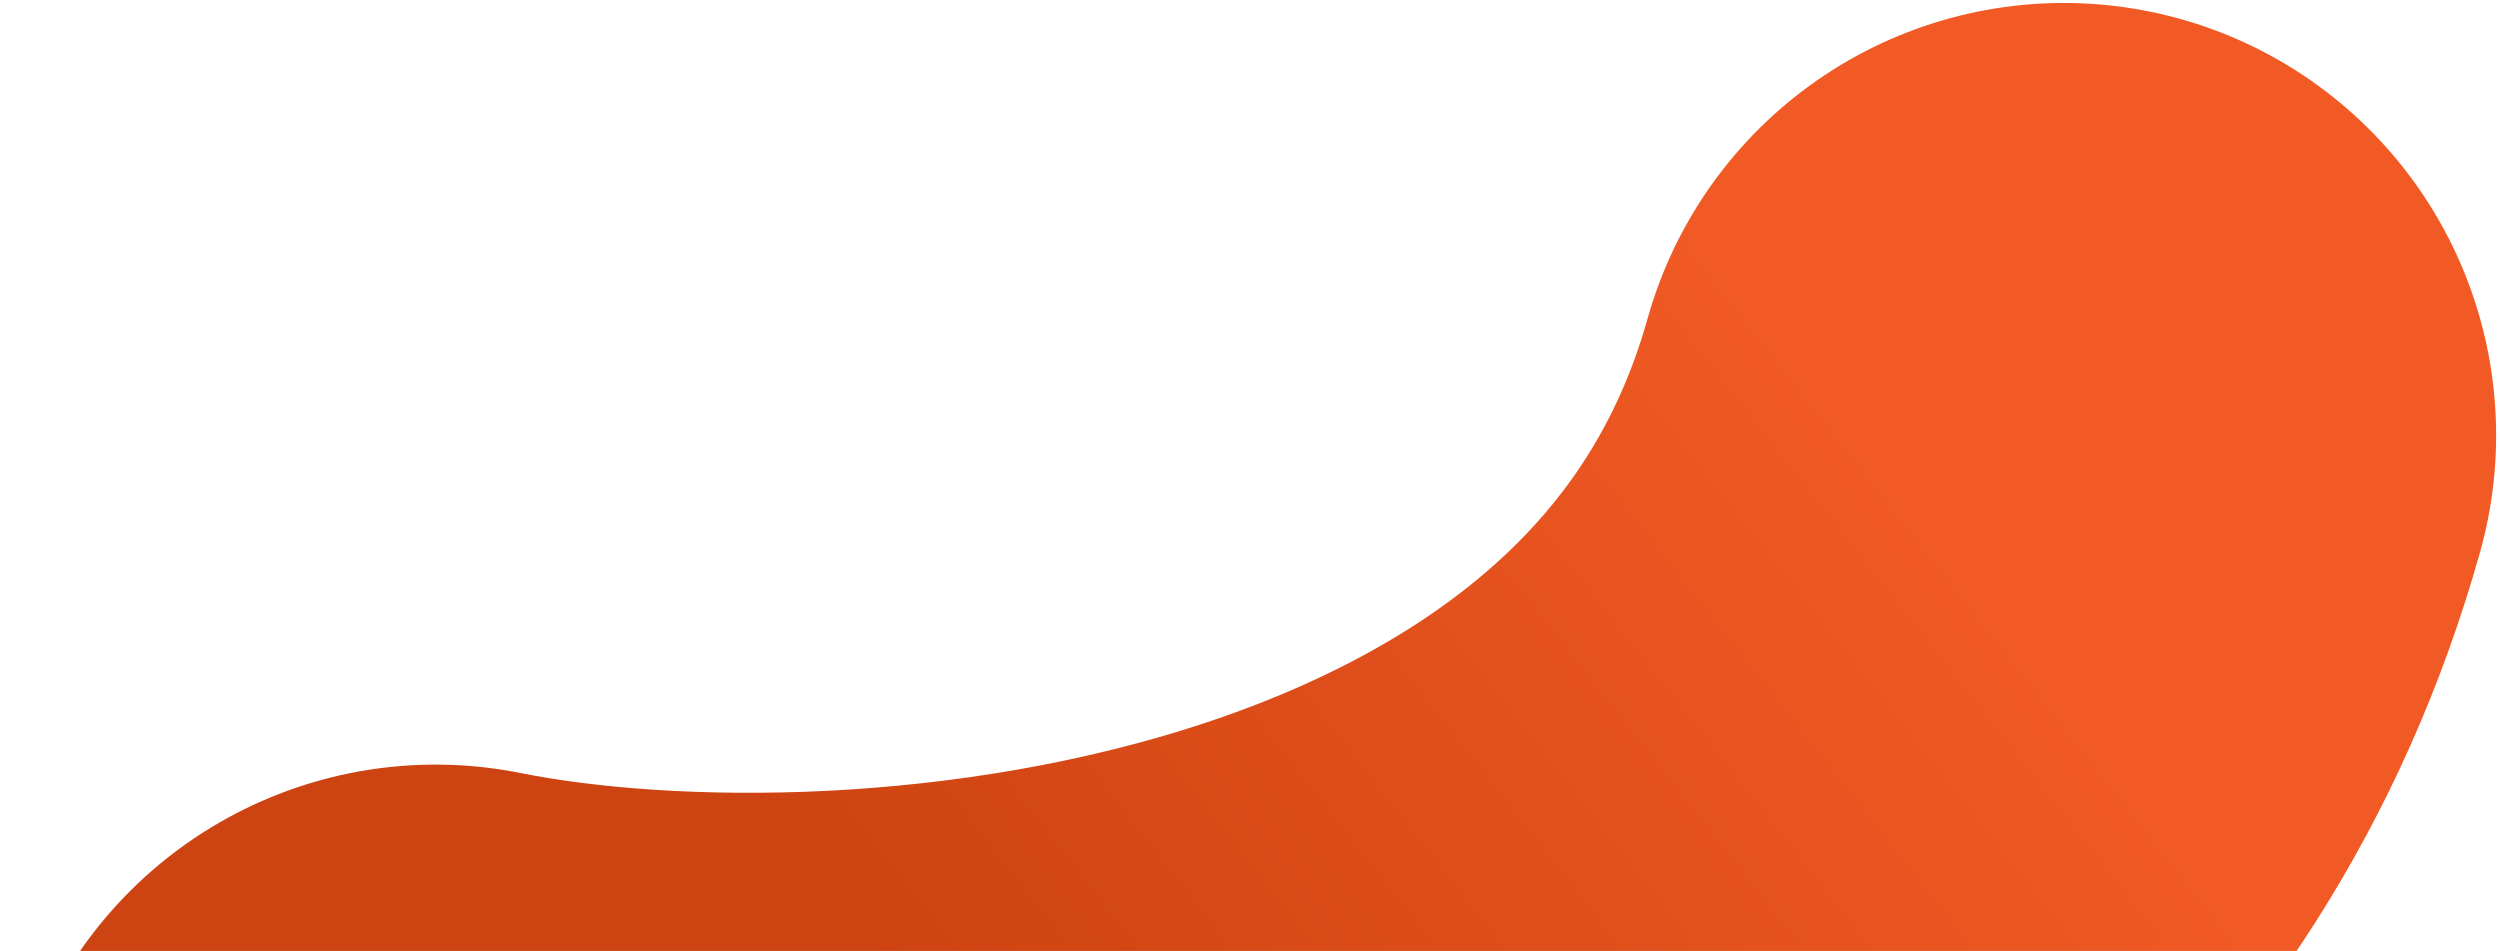 <svg width="326" height="124" viewBox="0 0 326 124" fill="none" xmlns="http://www.w3.org/2000/svg">
<path d="M56.801 156.075C115.668 167.868 241.445 155.46 269.124 56.758" stroke="url(#paint0_linear_40_59)" stroke-width="112.743" stroke-linecap="round"/>
<defs>
<linearGradient id="paint0_linear_40_59" x1="256.508" y1="74.26" x2="143.35" y2="163.201" gradientUnits="userSpaceOnUse">
<stop stop-color="#F15A24"/>
<stop offset="1" stop-color="#CD4311"/>
</linearGradient>
</defs>
</svg>
